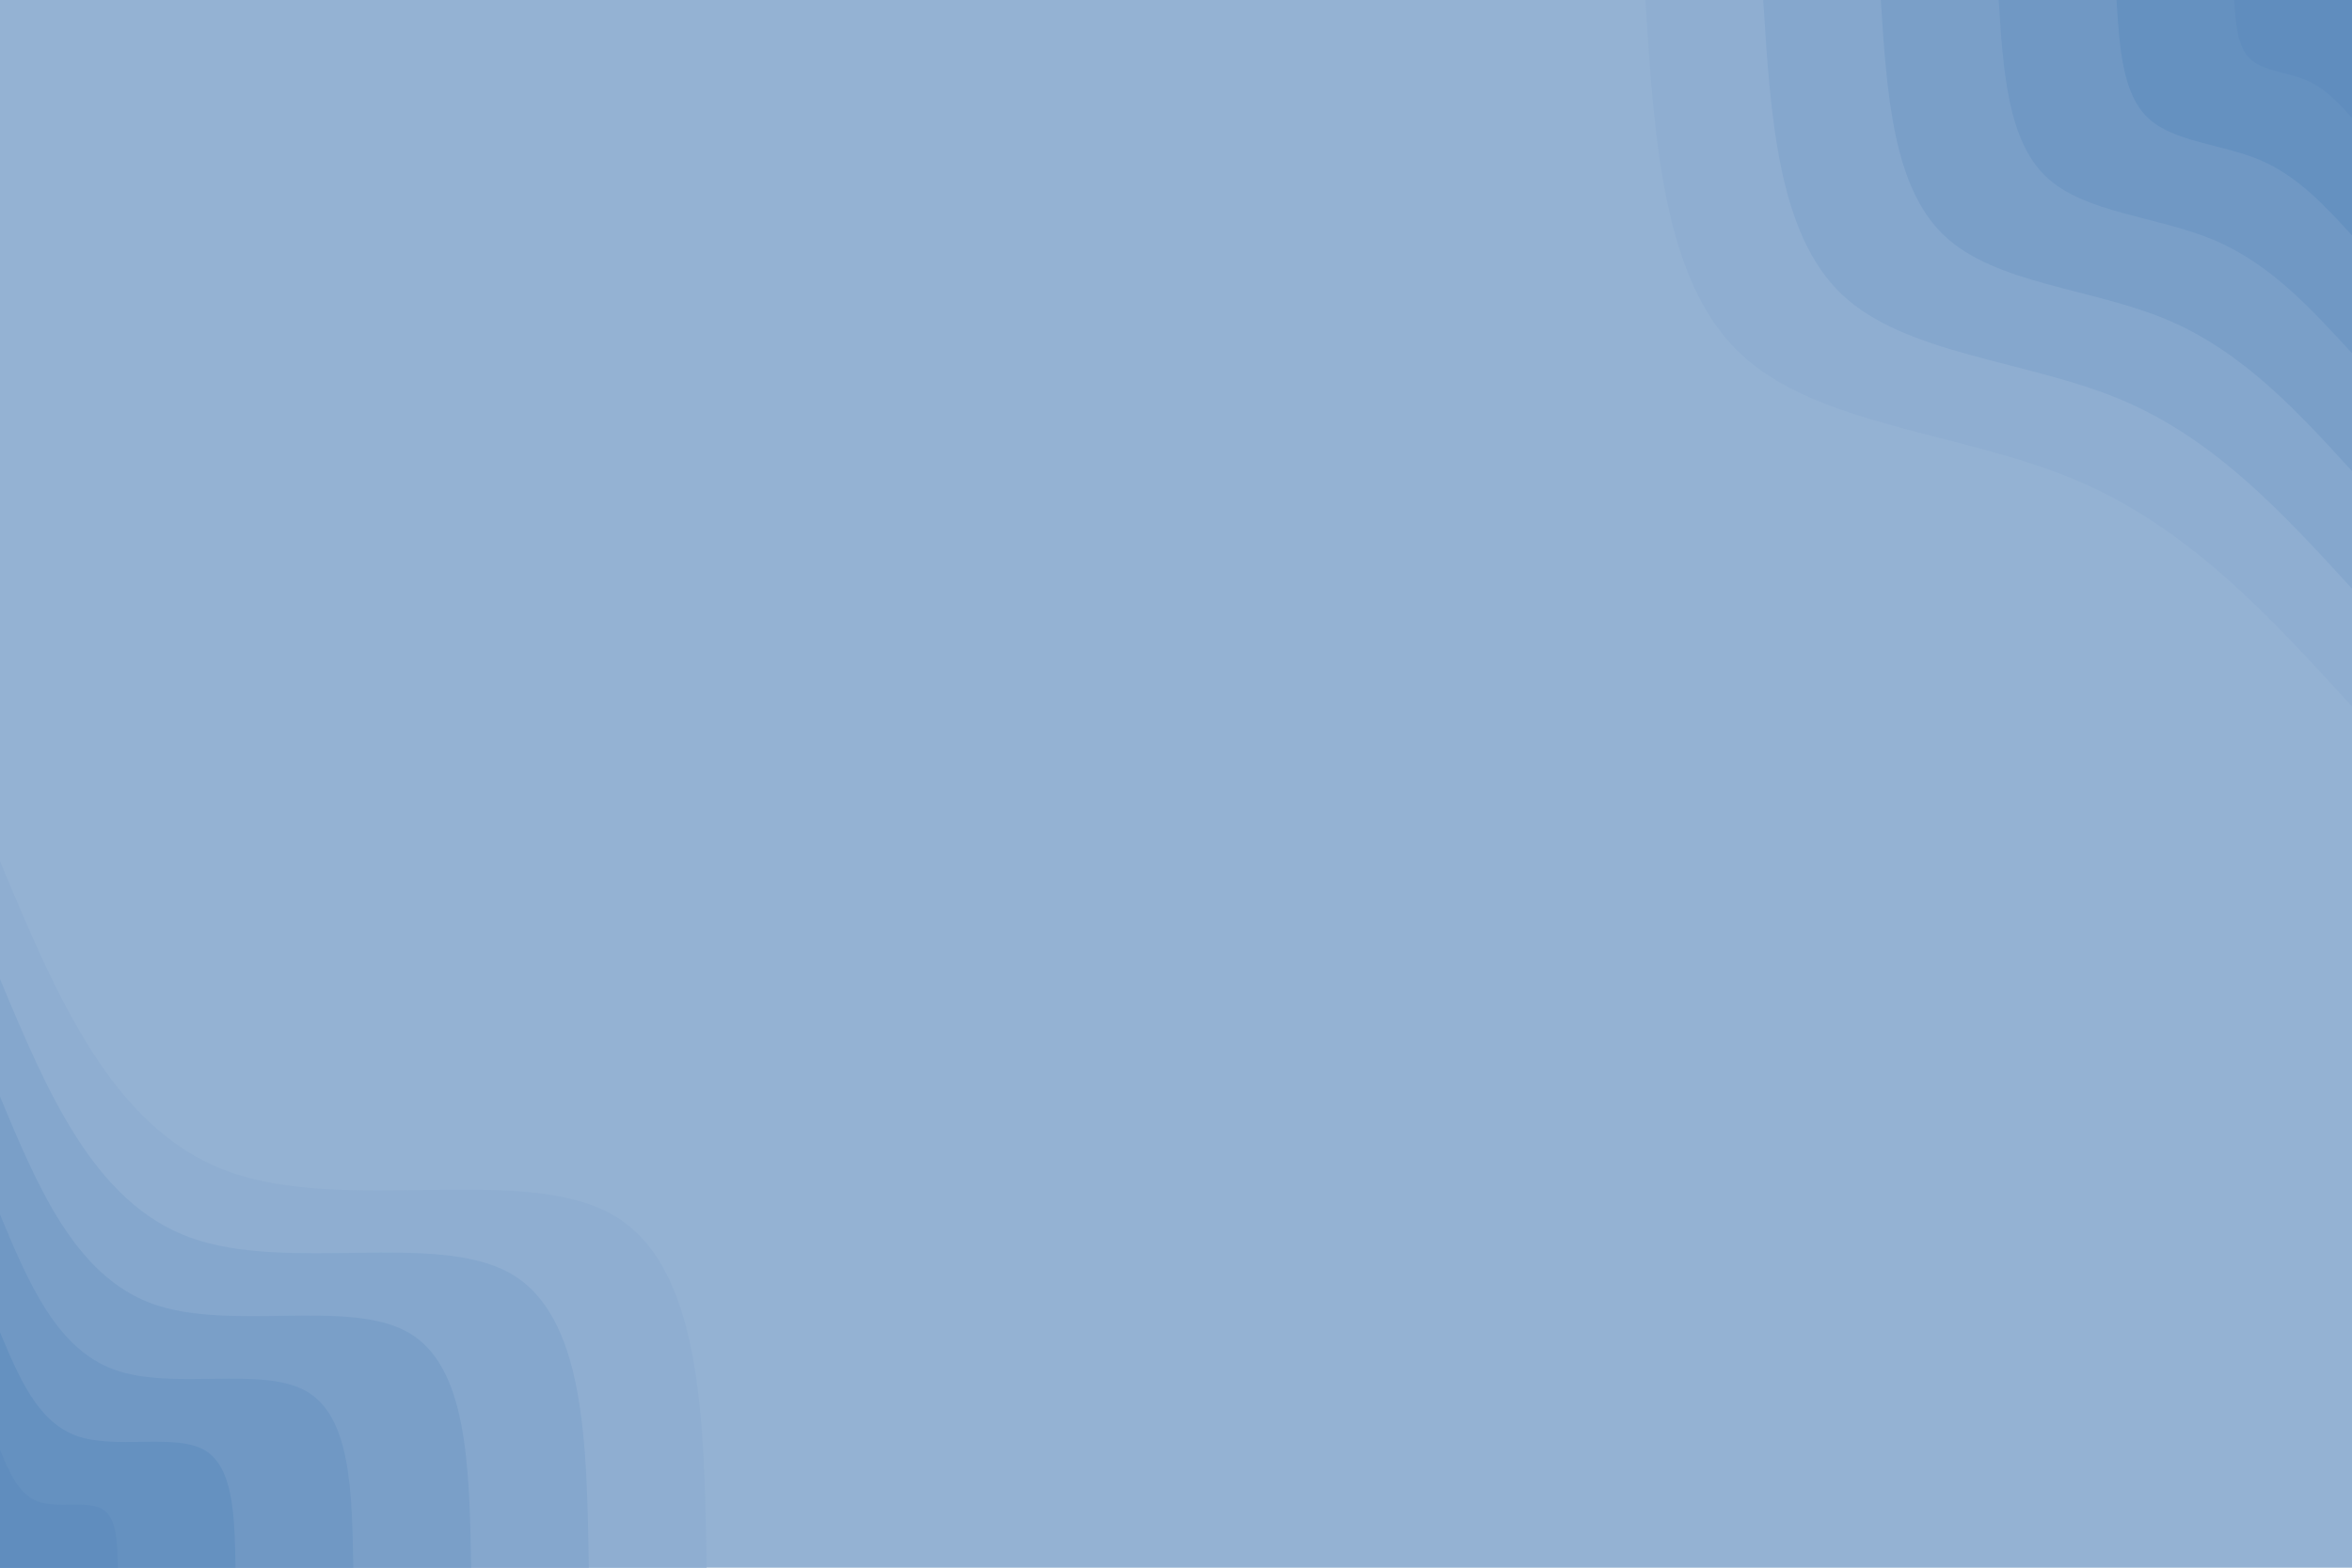 <svg id="visual" viewBox="0 0 900 600" width="900" height="600" xmlns="http://www.w3.org/2000/svg" xmlns:xlink="http://www.w3.org/1999/xlink" version="1.1"><rect x="0" y="0" width="900" height="600" fill="#94B2D3"></rect><defs><linearGradient id="grad1_0" x1="33.3%" y1="0%" x2="100%" y2="100%"><stop offset="20%" stop-color="#608dbe" stop-opacity="1"></stop><stop offset="80%" stop-color="#608dbe" stop-opacity="1"></stop></linearGradient></defs><defs><linearGradient id="grad1_1" x1="33.3%" y1="0%" x2="100%" y2="100%"><stop offset="20%" stop-color="#608dbe" stop-opacity="1"></stop><stop offset="80%" stop-color="#6b94c2" stop-opacity="1"></stop></linearGradient></defs><defs><linearGradient id="grad1_2" x1="33.3%" y1="0%" x2="100%" y2="100%"><stop offset="20%" stop-color="#759cc6" stop-opacity="1"></stop><stop offset="80%" stop-color="#6b94c2" stop-opacity="1"></stop></linearGradient></defs><defs><linearGradient id="grad1_3" x1="33.3%" y1="0%" x2="100%" y2="100%"><stop offset="20%" stop-color="#759cc6" stop-opacity="1"></stop><stop offset="80%" stop-color="#7fa3cb" stop-opacity="1"></stop></linearGradient></defs><defs><linearGradient id="grad1_4" x1="33.3%" y1="0%" x2="100%" y2="100%"><stop offset="20%" stop-color="#8aabcf" stop-opacity="1"></stop><stop offset="80%" stop-color="#7fa3cb" stop-opacity="1"></stop></linearGradient></defs><defs><linearGradient id="grad1_5" x1="33.3%" y1="0%" x2="100%" y2="100%"><stop offset="20%" stop-color="#8aabcf" stop-opacity="1"></stop><stop offset="80%" stop-color="#94b2d3" stop-opacity="1"></stop></linearGradient></defs><defs><linearGradient id="grad2_0" x1="0%" y1="0%" x2="66.7%" y2="100%"><stop offset="20%" stop-color="#608dbe" stop-opacity="1"></stop><stop offset="80%" stop-color="#608dbe" stop-opacity="1"></stop></linearGradient></defs><defs><linearGradient id="grad2_1" x1="0%" y1="0%" x2="66.7%" y2="100%"><stop offset="20%" stop-color="#6b94c2" stop-opacity="1"></stop><stop offset="80%" stop-color="#608dbe" stop-opacity="1"></stop></linearGradient></defs><defs><linearGradient id="grad2_2" x1="0%" y1="0%" x2="66.7%" y2="100%"><stop offset="20%" stop-color="#6b94c2" stop-opacity="1"></stop><stop offset="80%" stop-color="#759cc6" stop-opacity="1"></stop></linearGradient></defs><defs><linearGradient id="grad2_3" x1="0%" y1="0%" x2="66.7%" y2="100%"><stop offset="20%" stop-color="#7fa3cb" stop-opacity="1"></stop><stop offset="80%" stop-color="#759cc6" stop-opacity="1"></stop></linearGradient></defs><defs><linearGradient id="grad2_4" x1="0%" y1="0%" x2="66.7%" y2="100%"><stop offset="20%" stop-color="#7fa3cb" stop-opacity="1"></stop><stop offset="80%" stop-color="#8aabcf" stop-opacity="1"></stop></linearGradient></defs><defs><linearGradient id="grad2_5" x1="0%" y1="0%" x2="66.7%" y2="100%"><stop offset="20%" stop-color="#94b2d3" stop-opacity="1"></stop><stop offset="80%" stop-color="#8aabcf" stop-opacity="1"></stop></linearGradient></defs><g transform="translate(900, 0)"><path d="M0 270.4C-31.3 236.1 -62.6 201.8 -106 183.6C-149.4 165.3 -204.8 163.1 -234.2 135.2C-263.6 107.3 -267 53.6 -270.4 0L0 0Z" fill="#8faed1"></path><path d="M0 225.3C-26.1 196.8 -52.2 168.2 -88.3 153C-124.5 137.8 -170.6 135.9 -195.2 112.7C-219.7 89.4 -222.5 44.7 -225.3 0L0 0Z" fill="#85a7cd"></path><path d="M0 180.3C-20.9 157.4 -41.8 134.6 -70.7 122.4C-99.6 110.2 -136.5 108.8 -156.1 90.1C-175.7 71.5 -178 35.8 -180.3 0L0 0Z" fill="#7a9fc8"></path><path d="M0 135.2C-15.7 118.1 -31.3 100.9 -53 91.8C-74.7 82.7 -102.4 81.6 -117.1 67.6C-131.8 53.6 -133.5 26.8 -135.2 0L0 0Z" fill="#7098c4"></path><path d="M0 90.1C-10.4 78.7 -20.9 67.3 -35.3 61.2C-49.8 55.1 -68.3 54.4 -78.1 45.1C-87.9 35.8 -89 17.9 -90.1 0L0 0Z" fill="#6591c0"></path><path d="M0 45.1C-5.2 39.4 -10.4 33.6 -17.7 30.6C-24.9 27.6 -34.1 27.2 -39 22.5C-43.9 17.9 -44.5 8.9 -45.1 0L0 0Z" fill="#608dbe"></path></g><g transform="translate(0, 600)"><path d="M0 -270.4C21.5 -219 42.9 -167.7 87.5 -151.6C132.1 -135.4 199.8 -154.6 234.2 -135.2C268.5 -115.8 269.5 -57.9 270.4 0L0 0Z" fill="#8faed1"></path><path d="M0 -225.3C17.9 -182.5 35.8 -139.7 72.9 -126.3C110.1 -112.9 166.5 -128.8 195.2 -112.7C223.8 -96.5 224.6 -48.3 225.3 0L0 0Z" fill="#85a7cd"></path><path d="M0 -180.3C14.3 -146 28.6 -111.8 58.3 -101C88.1 -90.3 133.2 -103.1 156.1 -90.1C179 -77.2 179.6 -38.6 180.3 0L0 0Z" fill="#7a9fc8"></path><path d="M0 -135.2C10.7 -109.5 21.5 -83.8 43.7 -75.8C66 -67.7 99.9 -77.3 117.1 -67.6C134.3 -57.9 134.7 -29 135.2 0L0 0Z" fill="#7098c4"></path><path d="M0 -90.1C7.2 -73 14.3 -55.9 29.2 -50.5C44 -45.1 66.6 -51.5 78.1 -45.1C89.5 -38.6 89.8 -19.3 90.1 0L0 0Z" fill="#6591c0"></path><path d="M0 -45.1C3.6 -36.5 7.2 -27.9 14.6 -25.3C22 -22.6 33.3 -25.8 39 -22.5C44.8 -19.3 44.9 -9.7 45.1 0L0 0Z" fill="#608dbe"></path></g></svg>